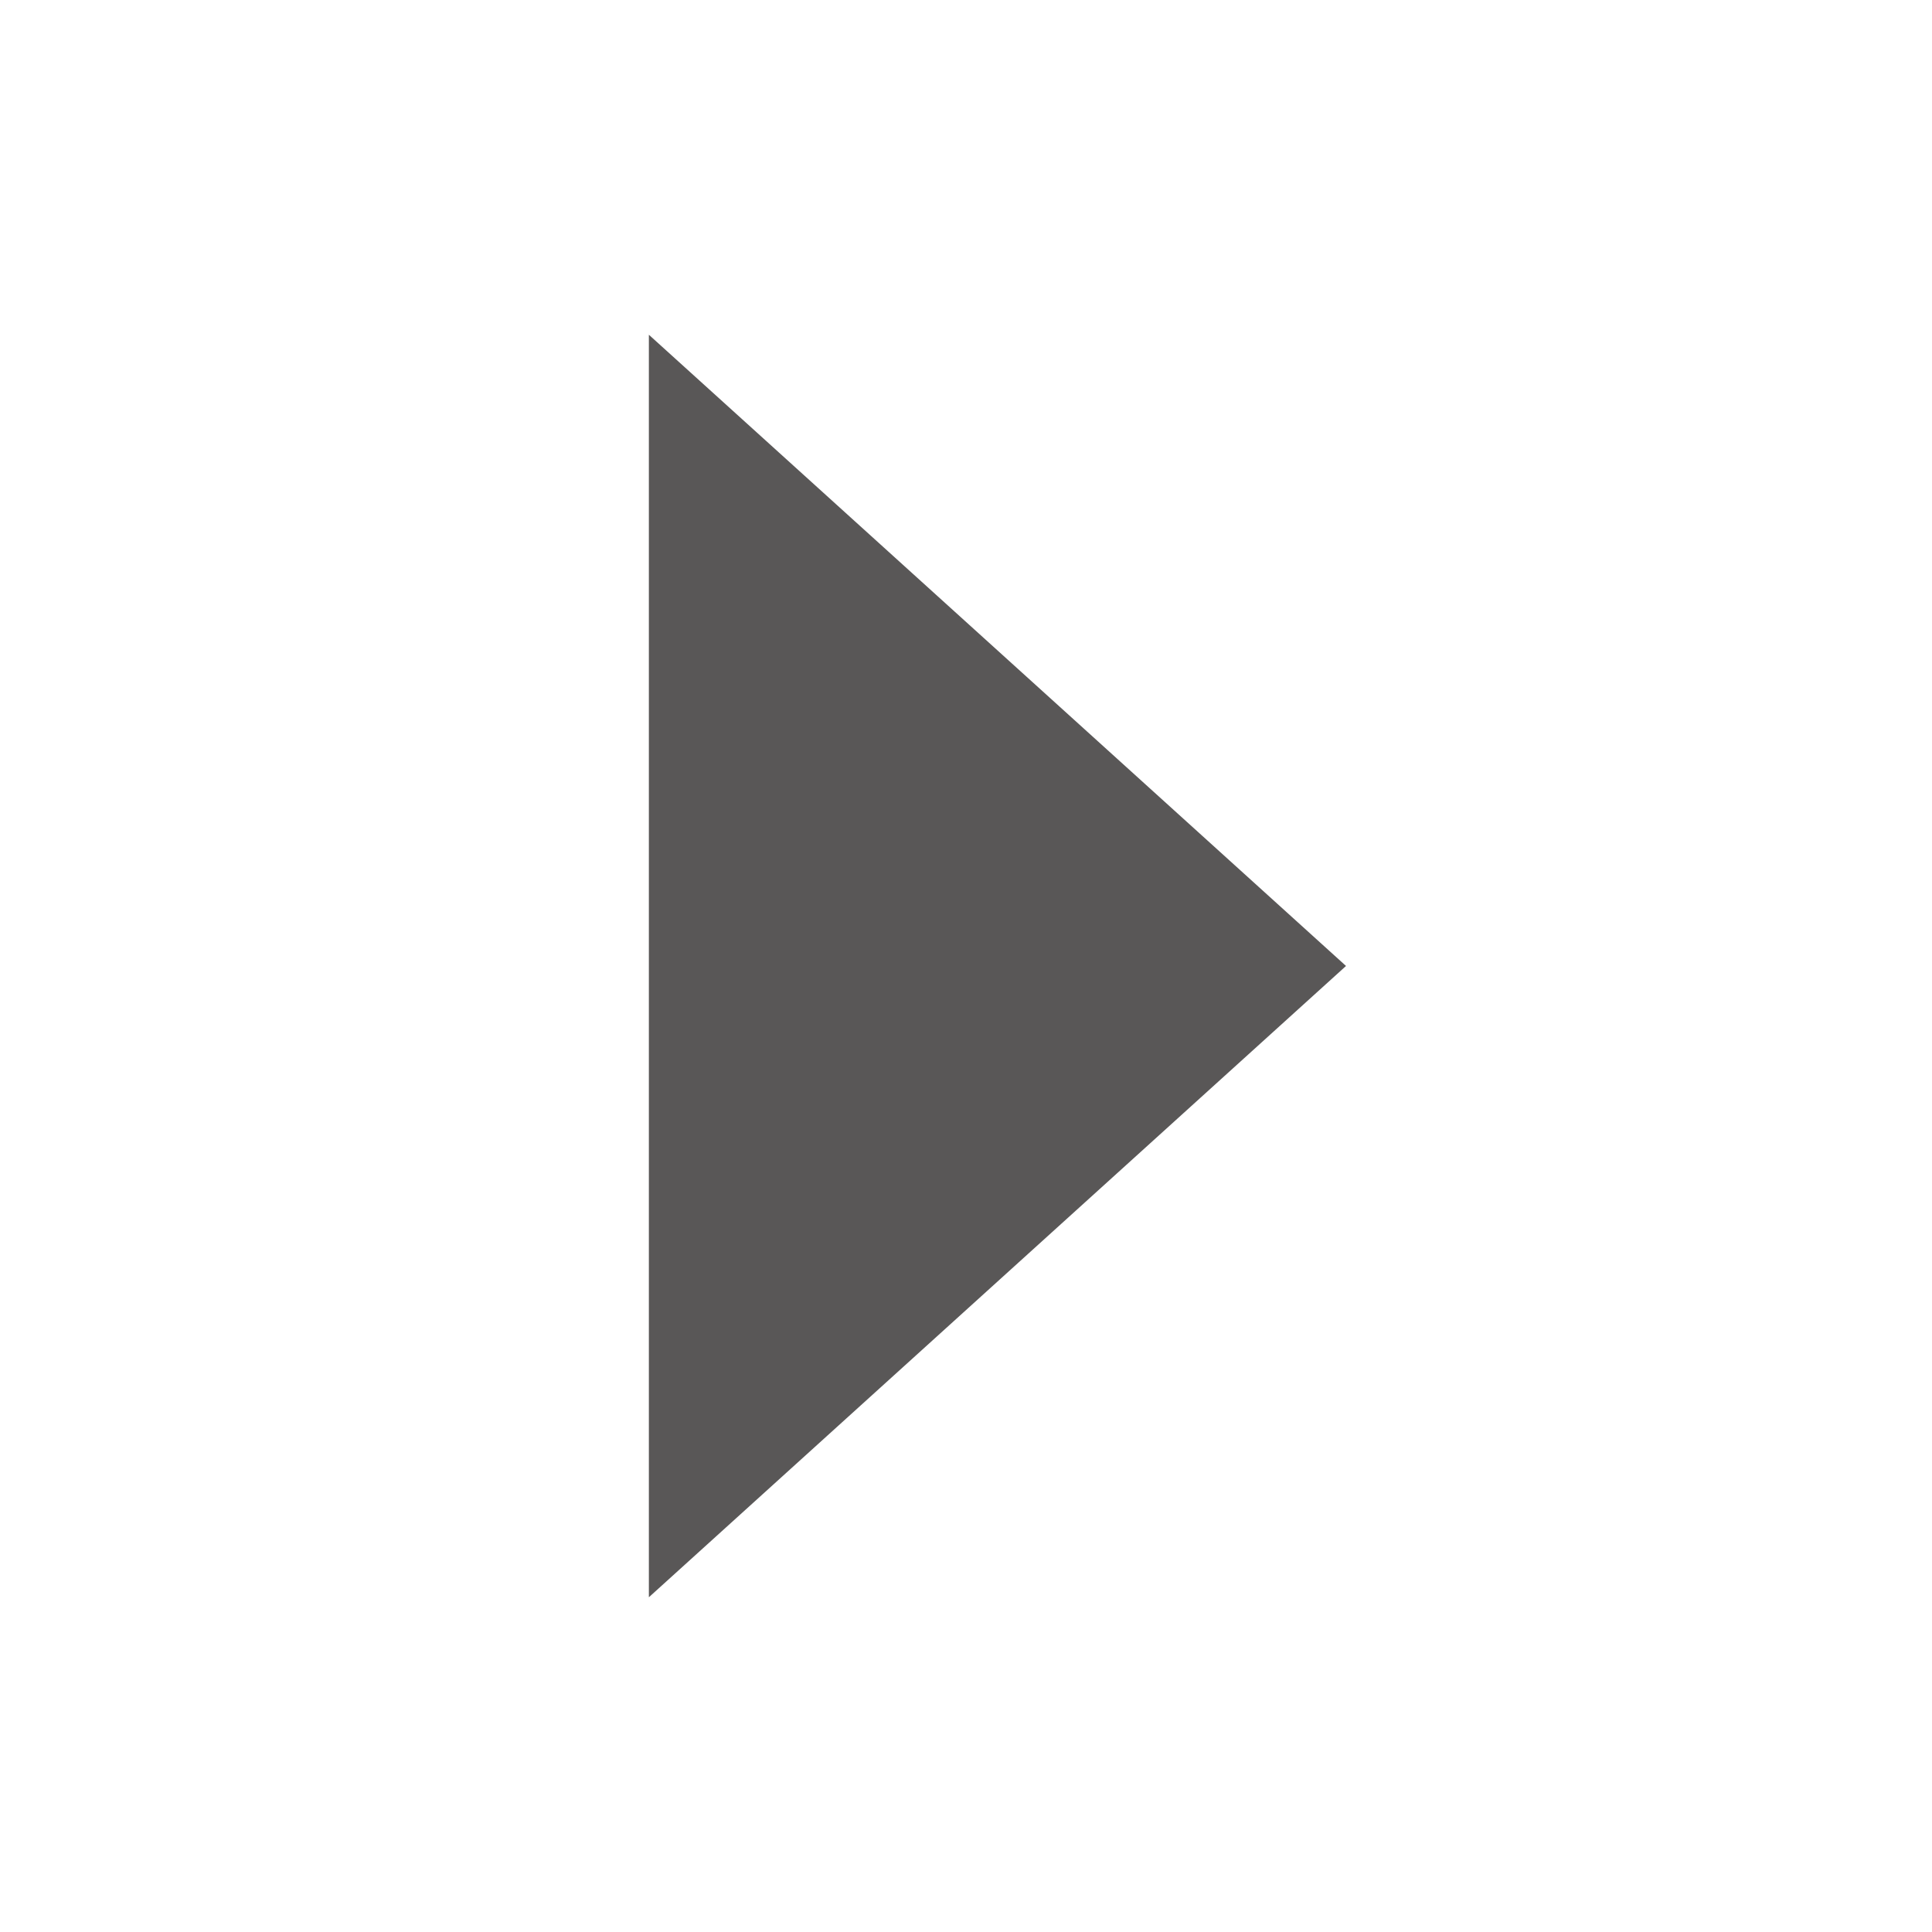 <?xml version="1.0" standalone="no"?><!DOCTYPE svg PUBLIC "-//W3C//DTD SVG 1.1//EN" "http://www.w3.org/Graphics/SVG/1.1/DTD/svg11.dtd"><svg t="1733630108114" class="icon" viewBox="0 0 1024 1024" version="1.1" xmlns="http://www.w3.org/2000/svg" p-id="33399" xmlns:xlink="http://www.w3.org/1999/xlink" width="48" height="48"><path d="M343.915 177.422 343.915 846.577 713.418 511.98Z" fill="#595757" p-id="33400"></path></svg>